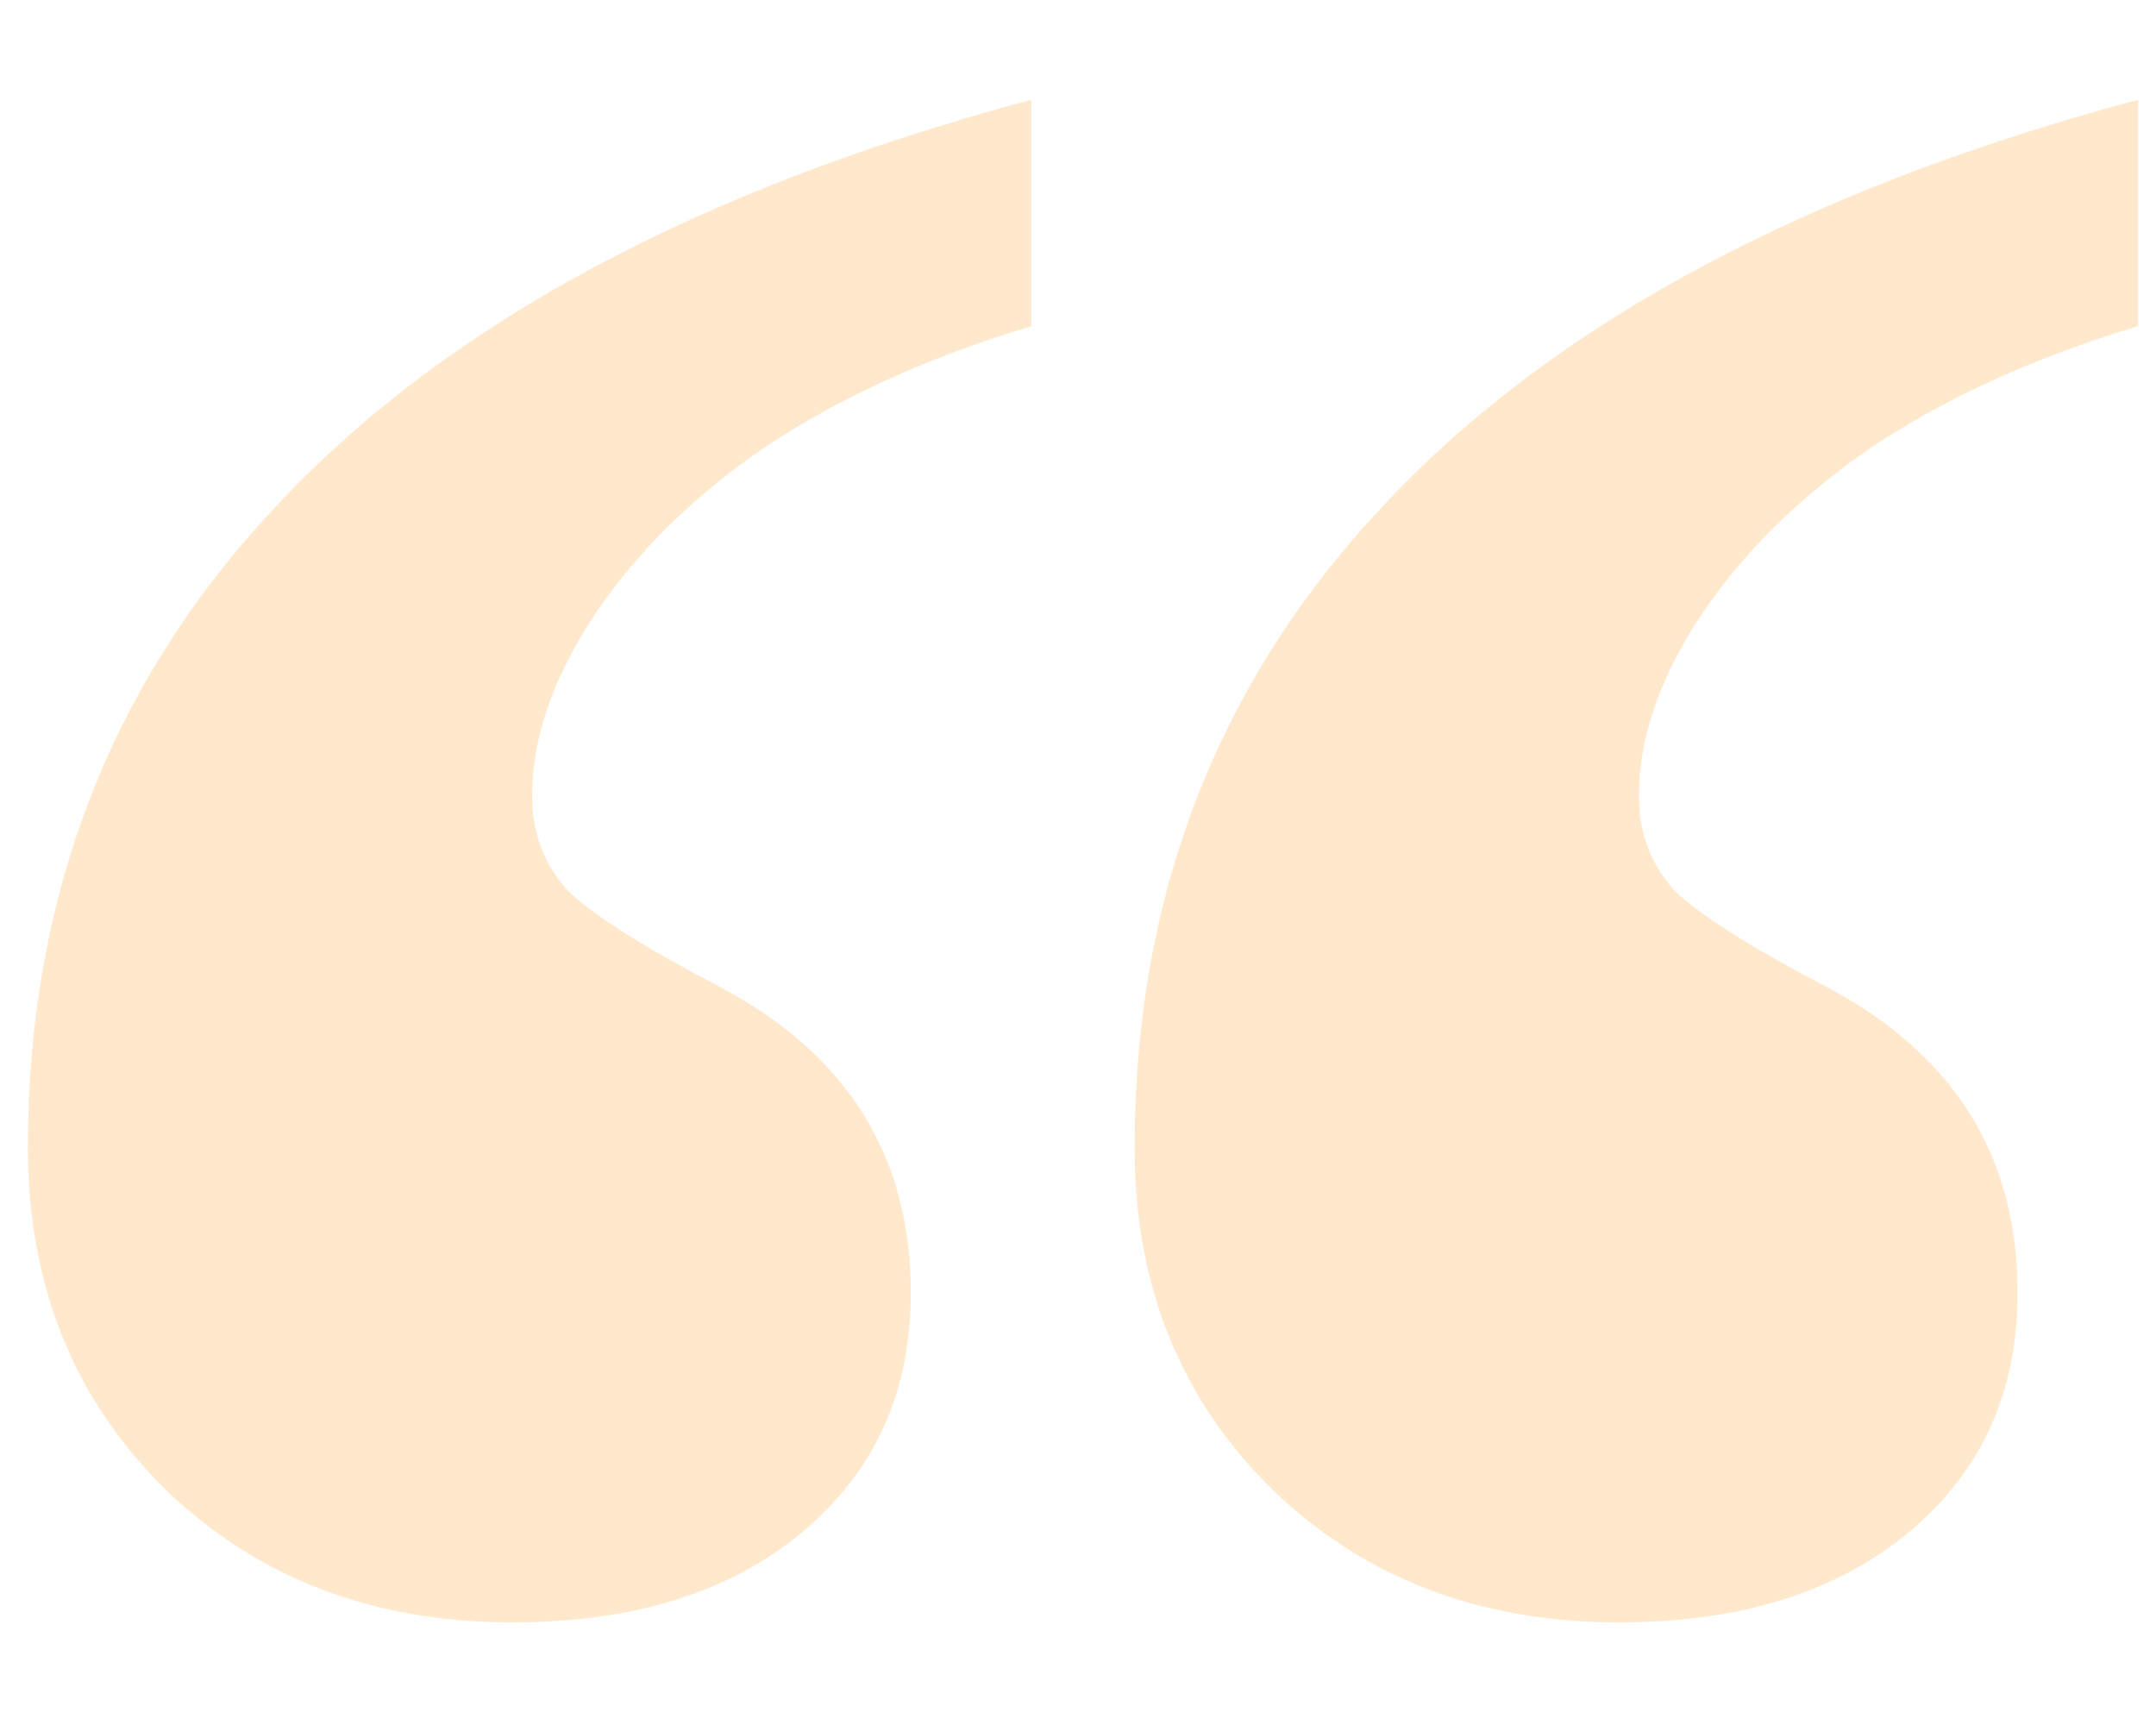 <svg width="20" height="16" viewBox="0 0 20 16" fill="none" xmlns="http://www.w3.org/2000/svg">
<path opacity="0.2" d="M0.259 10.645C0.259 8.288 1.042 6.287 2.609 4.645C4.175 2.987 6.495 1.747 9.567 0.926V3.025C8.609 3.314 7.788 3.687 7.103 4.143C6.434 4.599 5.902 5.124 5.506 5.717C5.126 6.295 4.936 6.85 4.936 7.383C4.936 7.732 5.05 8.029 5.278 8.272C5.521 8.501 5.993 8.797 6.693 9.162C7.864 9.786 8.449 10.729 8.449 11.991C8.449 12.919 8.107 13.664 7.423 14.227C6.753 14.775 5.864 15.048 4.753 15.048C3.46 15.048 2.388 14.638 1.536 13.816C0.685 12.98 0.259 11.923 0.259 10.645ZM10.525 10.645C10.525 8.288 11.309 6.287 12.875 4.645C14.442 2.987 16.762 1.747 19.834 0.926V3.025C18.876 3.314 18.054 3.687 17.37 4.143C16.701 4.599 16.168 5.124 15.773 5.717C15.393 6.295 15.203 6.85 15.203 7.383C15.203 7.732 15.317 8.029 15.545 8.272C15.788 8.501 16.26 8.797 16.959 9.162C18.131 9.786 18.716 10.729 18.716 11.991C18.716 12.919 18.374 13.664 17.689 14.227C17.02 14.775 16.13 15.048 15.02 15.048C13.727 15.048 12.655 14.638 11.803 13.816C10.951 12.98 10.525 11.923 10.525 10.645Z" fill="#FF8C00"/>
</svg>
